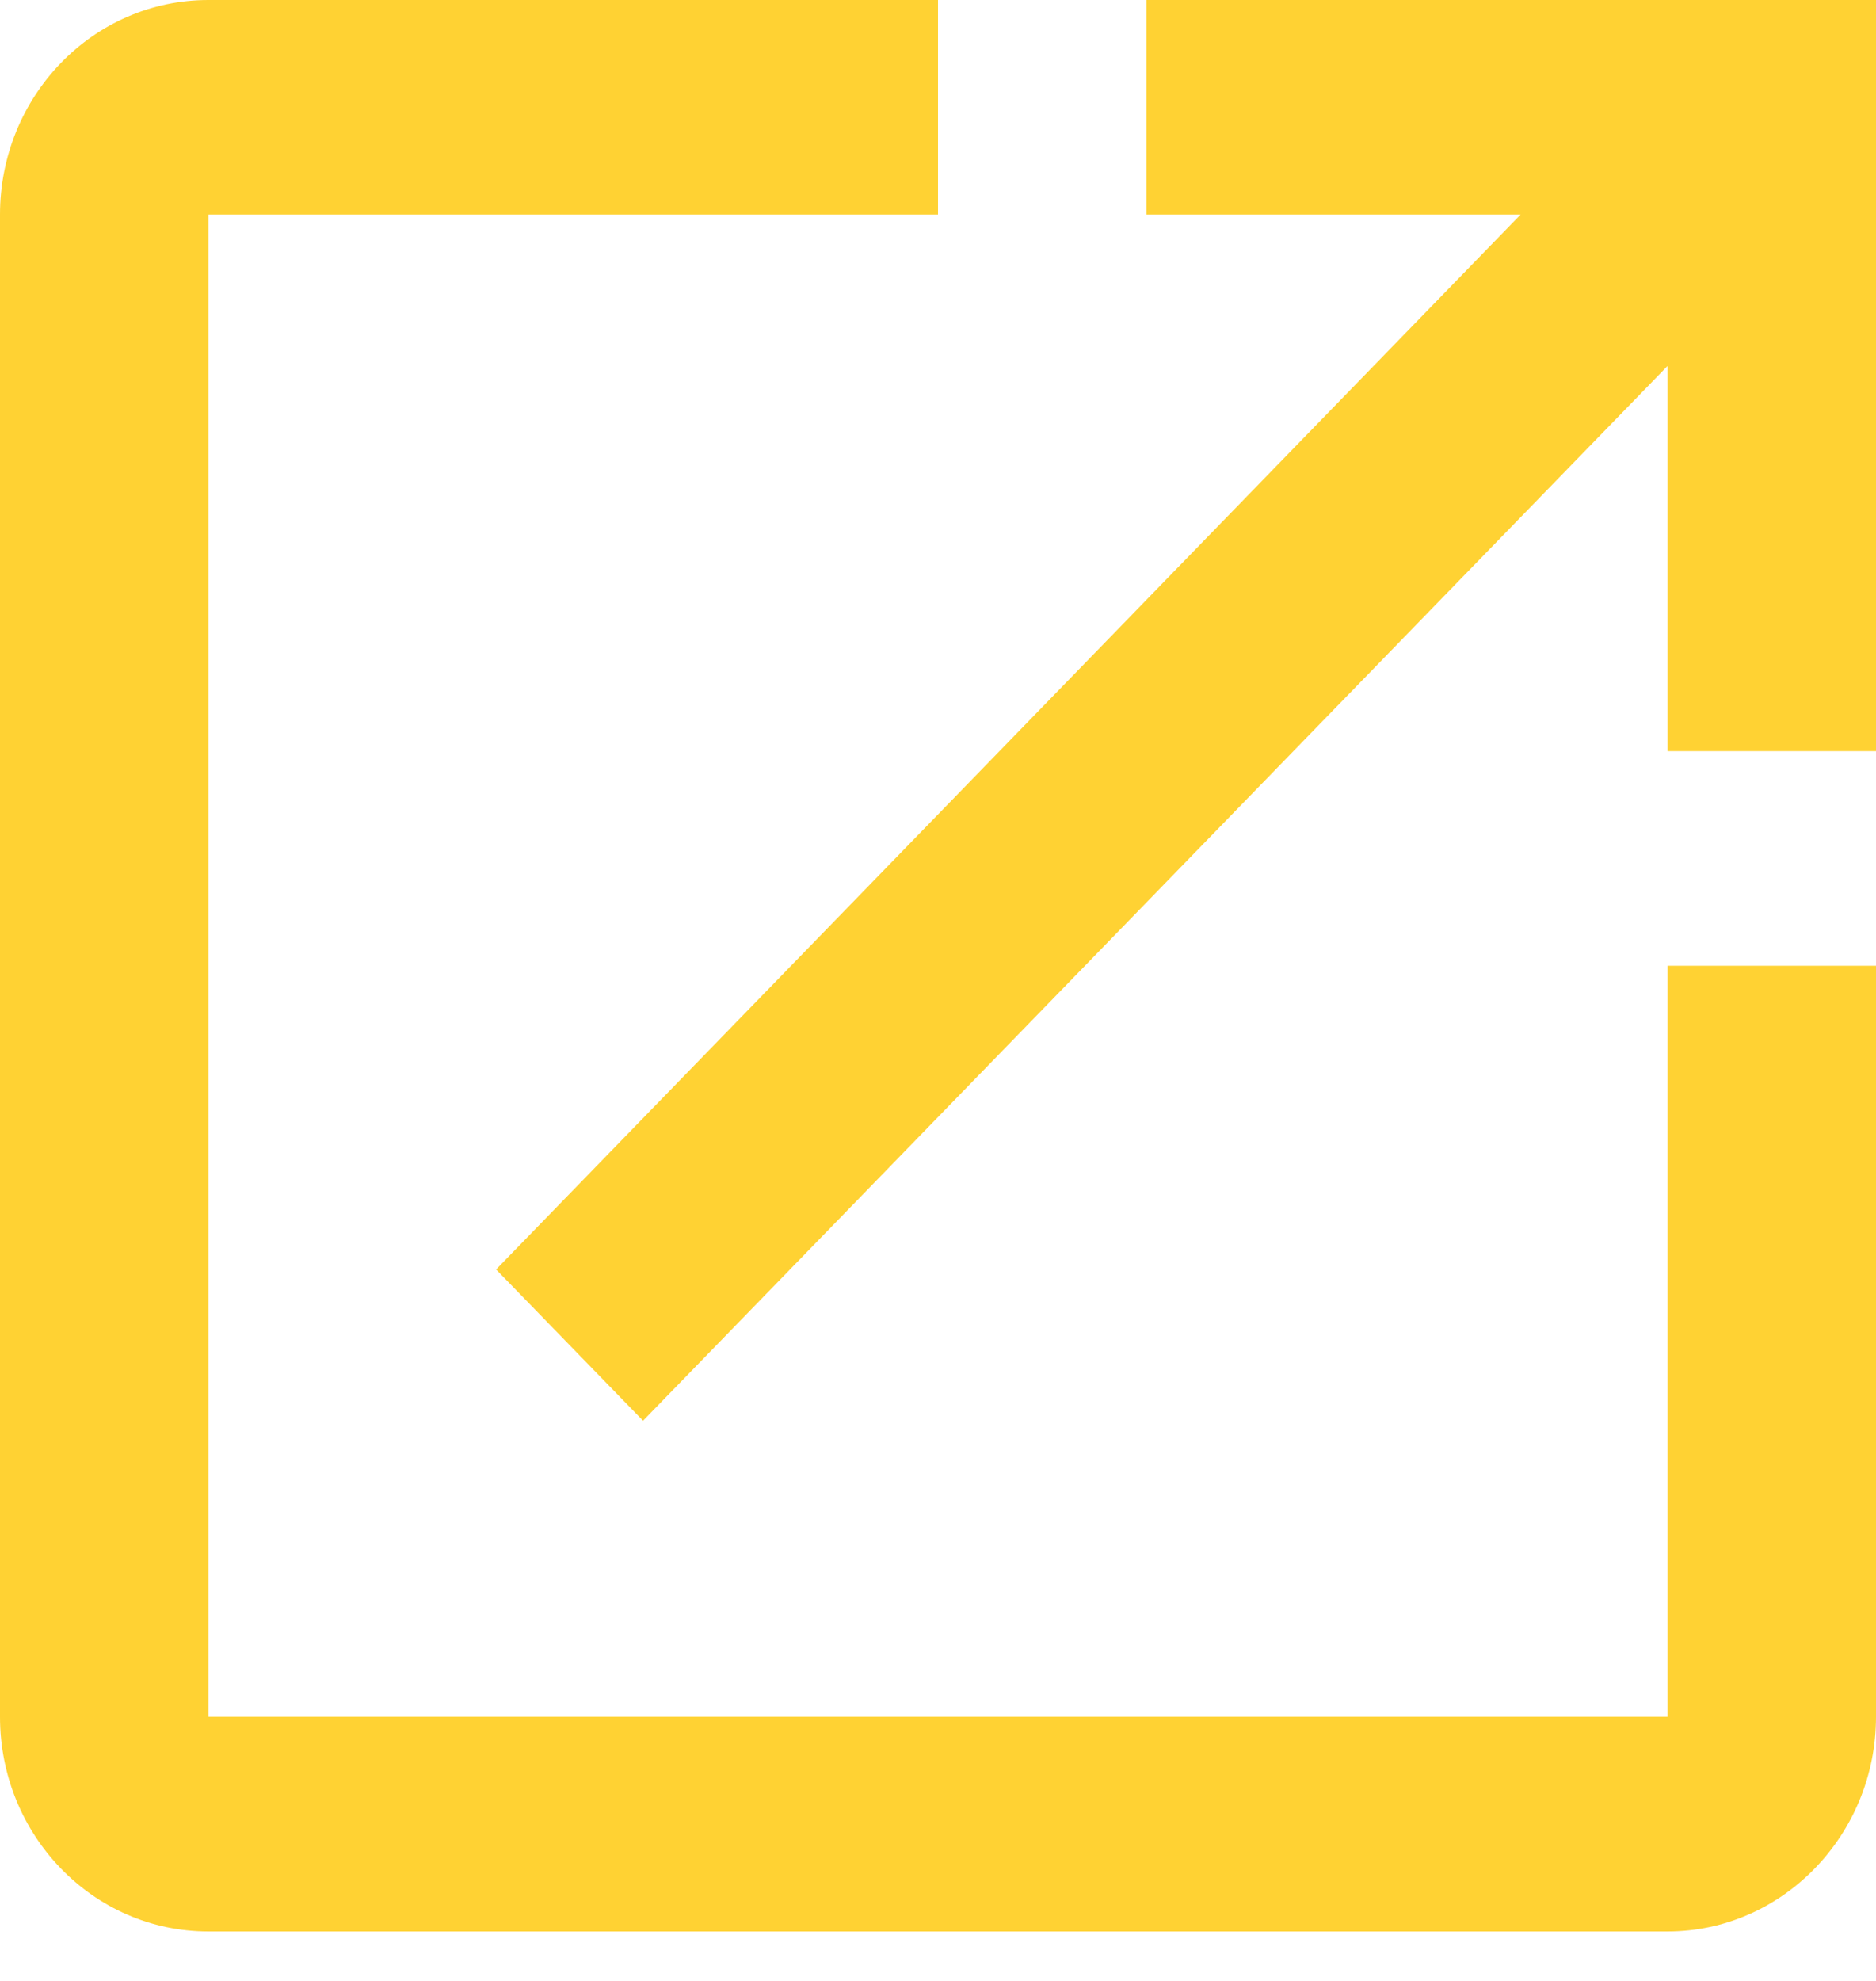 <svg width="18" height="19" viewBox="0 0 18 19" fill="none" xmlns="http://www.w3.org/2000/svg">
<path id="Vector" d="M16 16.467H2V2.058H9V0H2C0.89 0 0 0.926 0 2.058V16.467C0 17.6 0.89 18.526 2 18.526H16C17.1 18.526 18 17.6 18 16.467V9.263H16V16.467ZM11 0V2.058H14.59L4.76 12.176L6.17 13.627L16 3.51V7.205H18V0H11Z" fill="#FFD233"/>
</svg>
